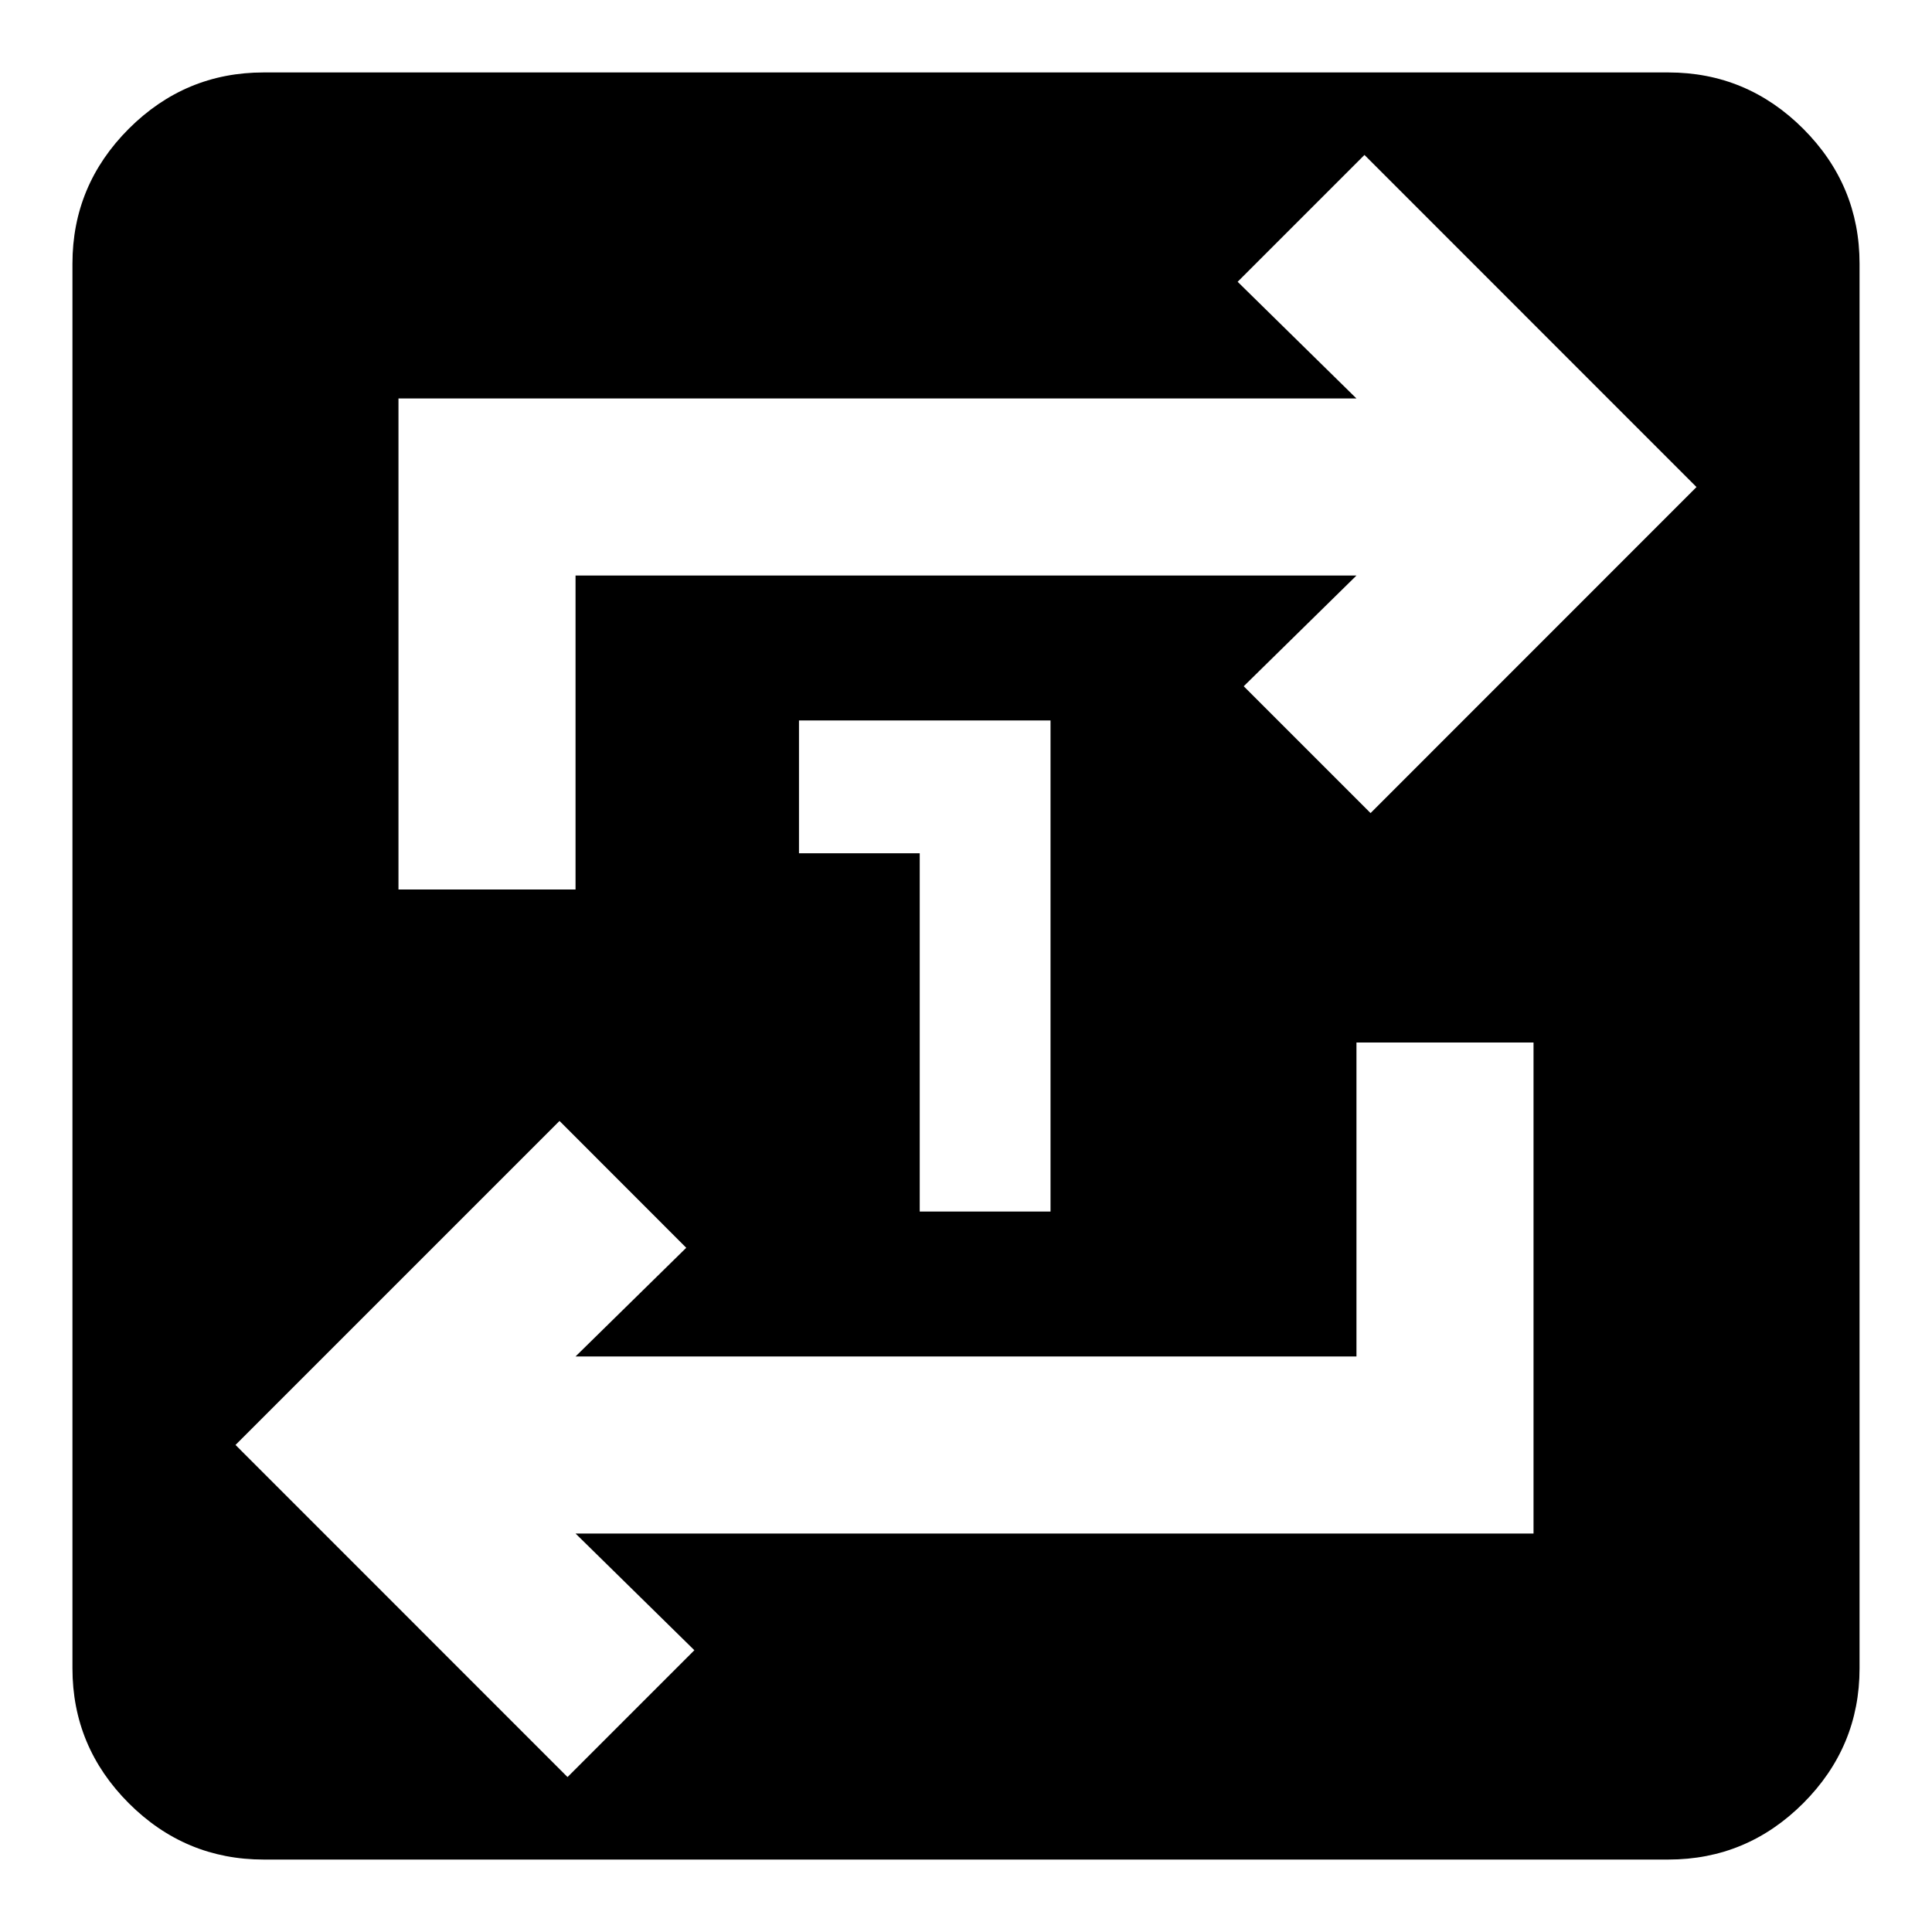 <svg xmlns="http://www.w3.org/2000/svg" height="20" width="20"><path d="M9.521 12.542H10.875V7.458H8.271V8.833H9.521ZM2.729 19.25Q1.917 19.25 1.333 18.667Q0.75 18.083 0.75 17.271V2.729Q0.75 1.917 1.333 1.333Q1.917 0.75 2.729 0.75H17.271Q18.083 0.75 18.667 1.333Q19.25 1.917 19.25 2.729V17.271Q19.25 18.083 18.667 18.667Q18.083 19.25 17.271 19.25ZM5.875 18.396 7.188 17.083 5.958 15.875H15.875V10.792H14.042V14.042H5.958L7.104 12.917L5.792 11.604L2.438 14.958ZM4.125 9.208H5.958V5.958H14.042L12.875 7.104L14.188 8.417L17.562 5.042L14.125 1.604L12.812 2.917L14.042 4.125H4.125Z"/></svg>